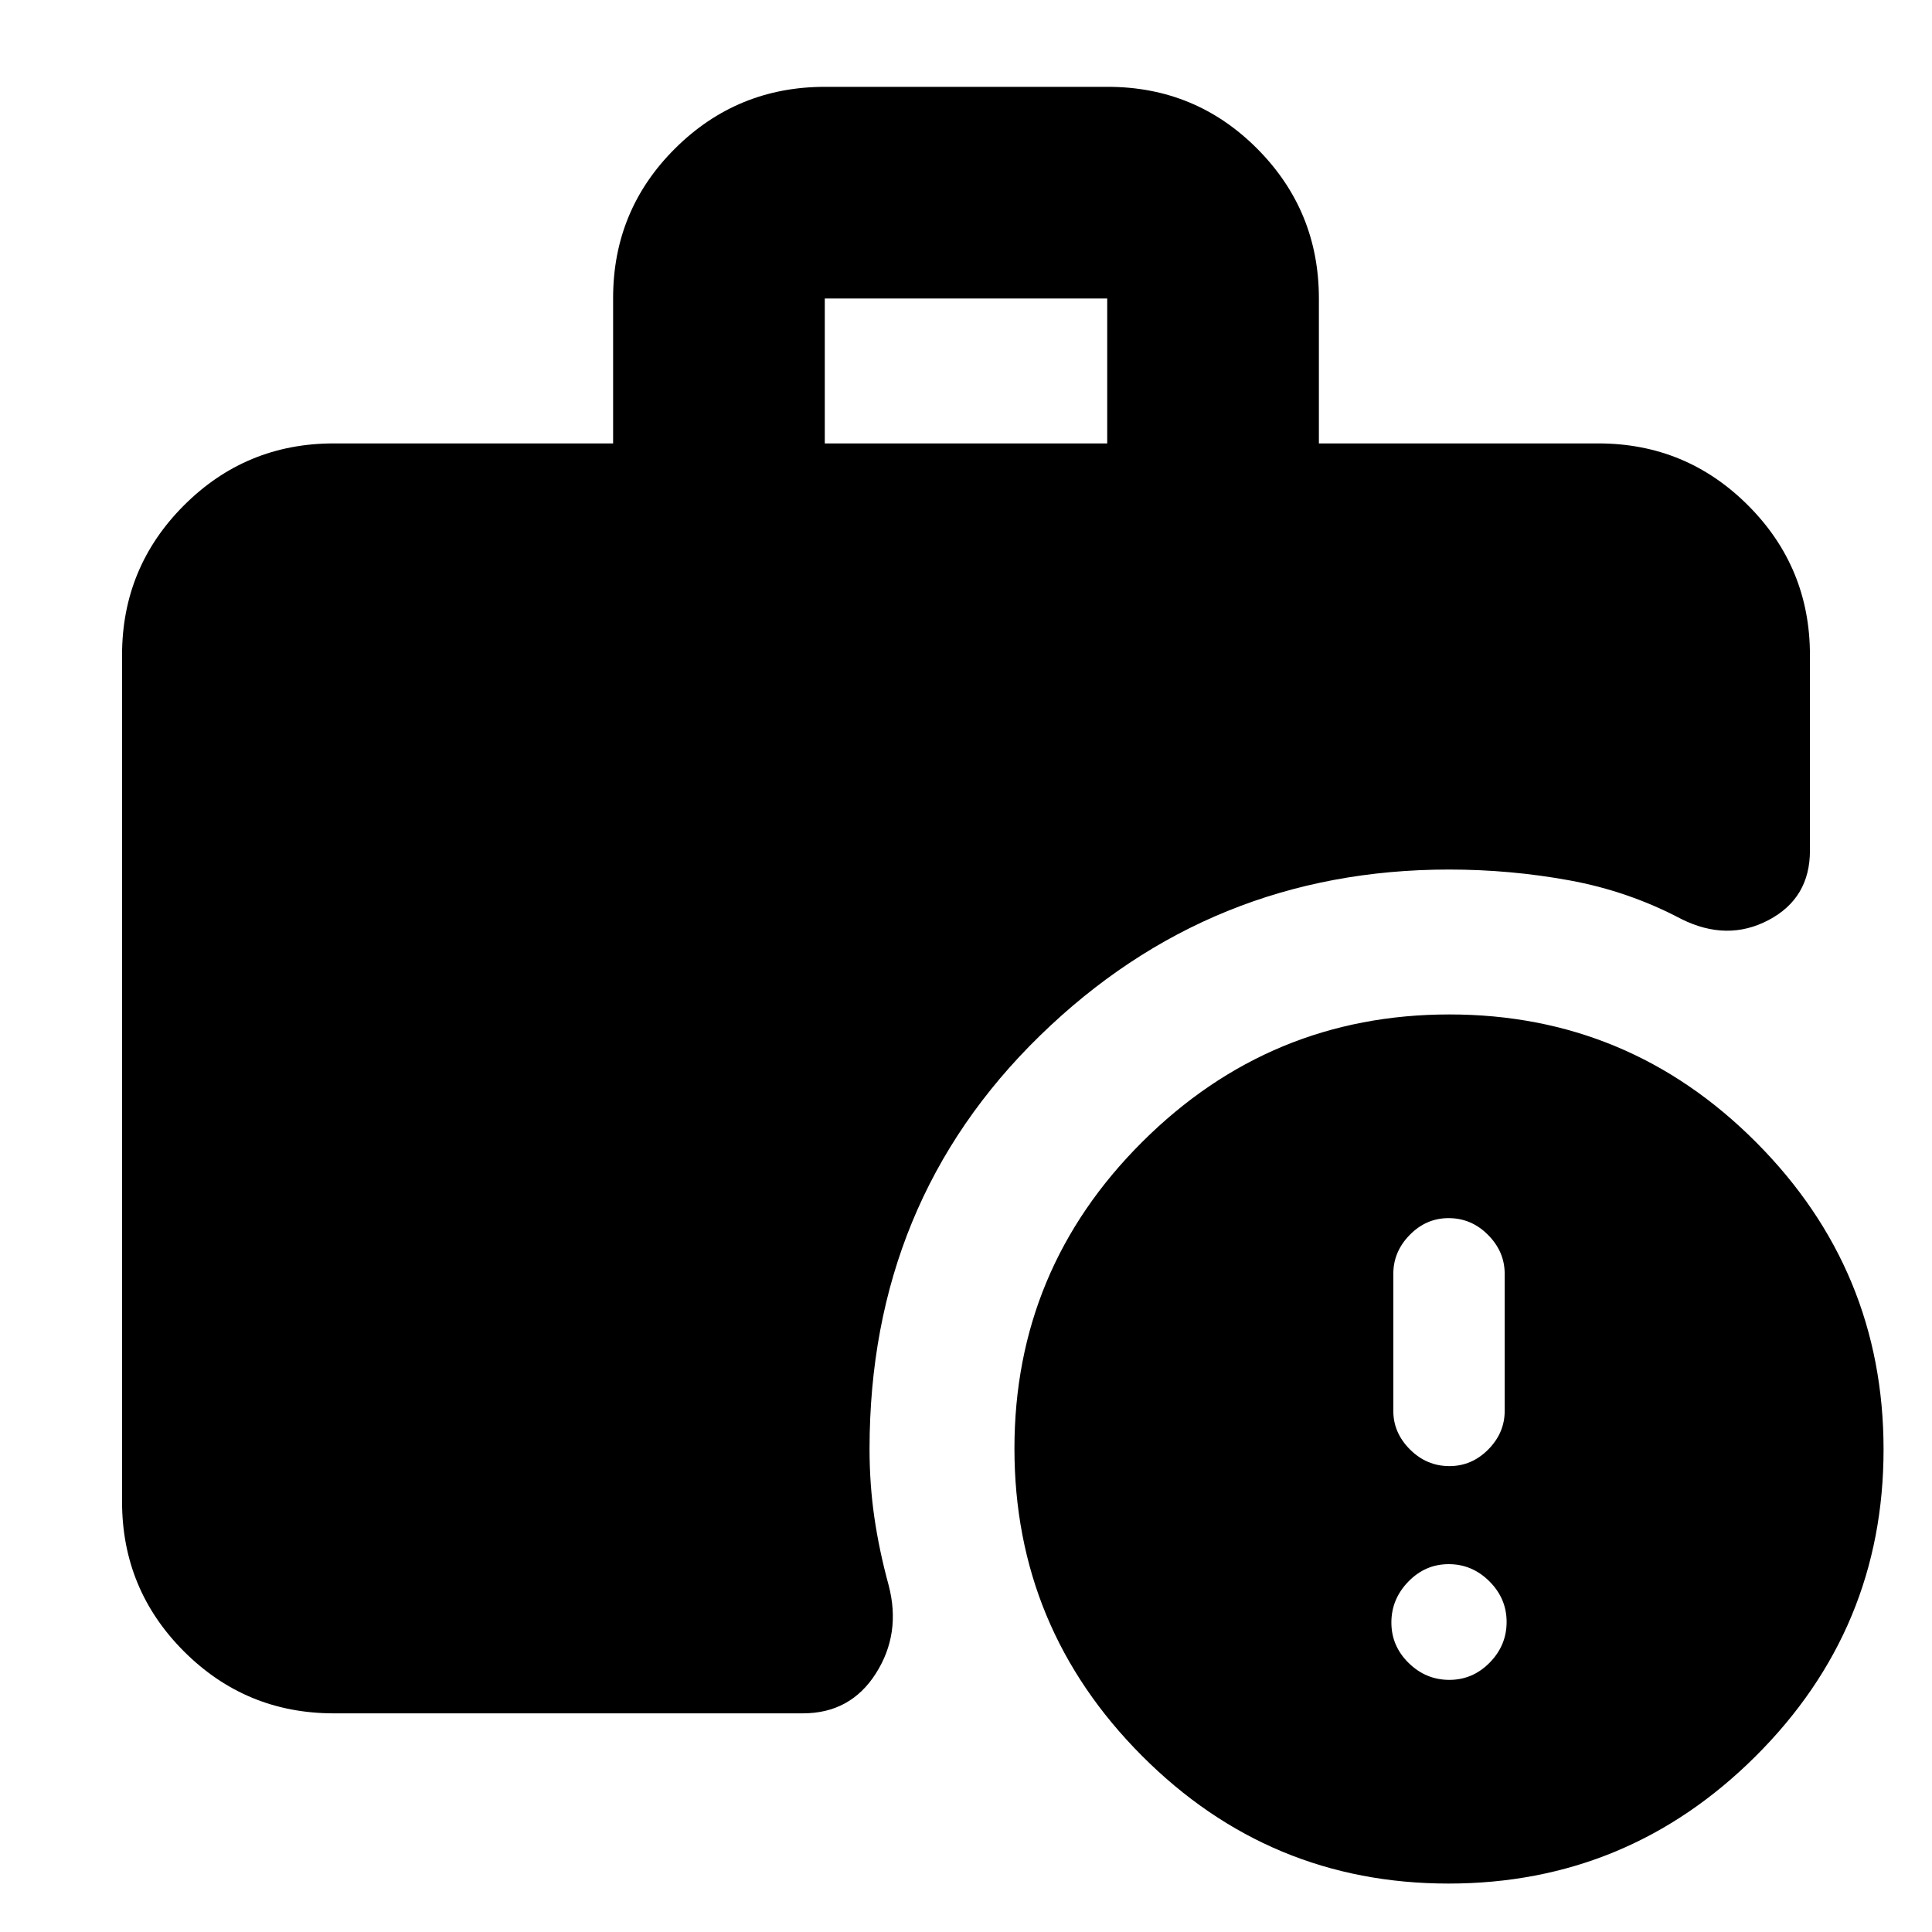 <svg xmlns="http://www.w3.org/2000/svg" height="20" viewBox="0 -960 960 960" width="20"><path d="M409.83-739.67h140.34v-72H409.83v72Zm309.93 715.6q-89.09 0-152.39-63.54-63.3-63.53-63.3-152.63 0-89.09 63.54-152.39 63.53-63.3 152.63-63.3 89.09 0 152.39 63.54 63.3 63.53 63.3 152.63 0 89.09-63.54 152.39-63.53 63.3-152.63 63.3Zm-553.93-84.58q-43.63 0-74.41-30.77-30.77-30.78-30.77-74.41V-634.5q0-43.63 30.77-74.4 30.78-30.77 74.41-30.77h138.82v-72.22q0-43.71 30.8-74.34 30.8-30.62 74.46-30.62h140.53q43.66 0 74.29 30.77 30.62 30.78 30.62 74.41v72h138.82q43.63 0 74.41 30.77 30.77 30.77 30.77 74.4v97.17q0 23.68-20.56 34.51-20.55 10.84-43.4-.55-26.11-13.8-55.54-19.18-29.43-5.38-59.85-5.38-118.57 0-203.25 82.54T432.07-240q0 17.46 2.38 33.9 2.38 16.44 7.14 33.9 6.24 23.92-6.38 43.73-12.61 19.82-36.25 19.82H165.83Zm554.31-16.63q11.66 0 20.07-8.56 8.42-8.56 8.42-20.22 0-11.65-8.56-20.19-8.56-8.53-20.21-8.53-11.66 0-20.07 8.68-8.42 8.68-8.42 20.33 0 11.65 8.56 20.07t20.21 8.42Zm.07-106.22q11.11 0 19.29-8.25 8.17-8.26 8.17-19.18v-68.11q0-11.03-8.27-19.35-8.27-8.33-19.61-8.33-11.11 0-19.29 8.33-8.17 8.32-8.17 19.35v68.13q0 10.85 8.27 19.13t19.61 8.28Z"/></svg>